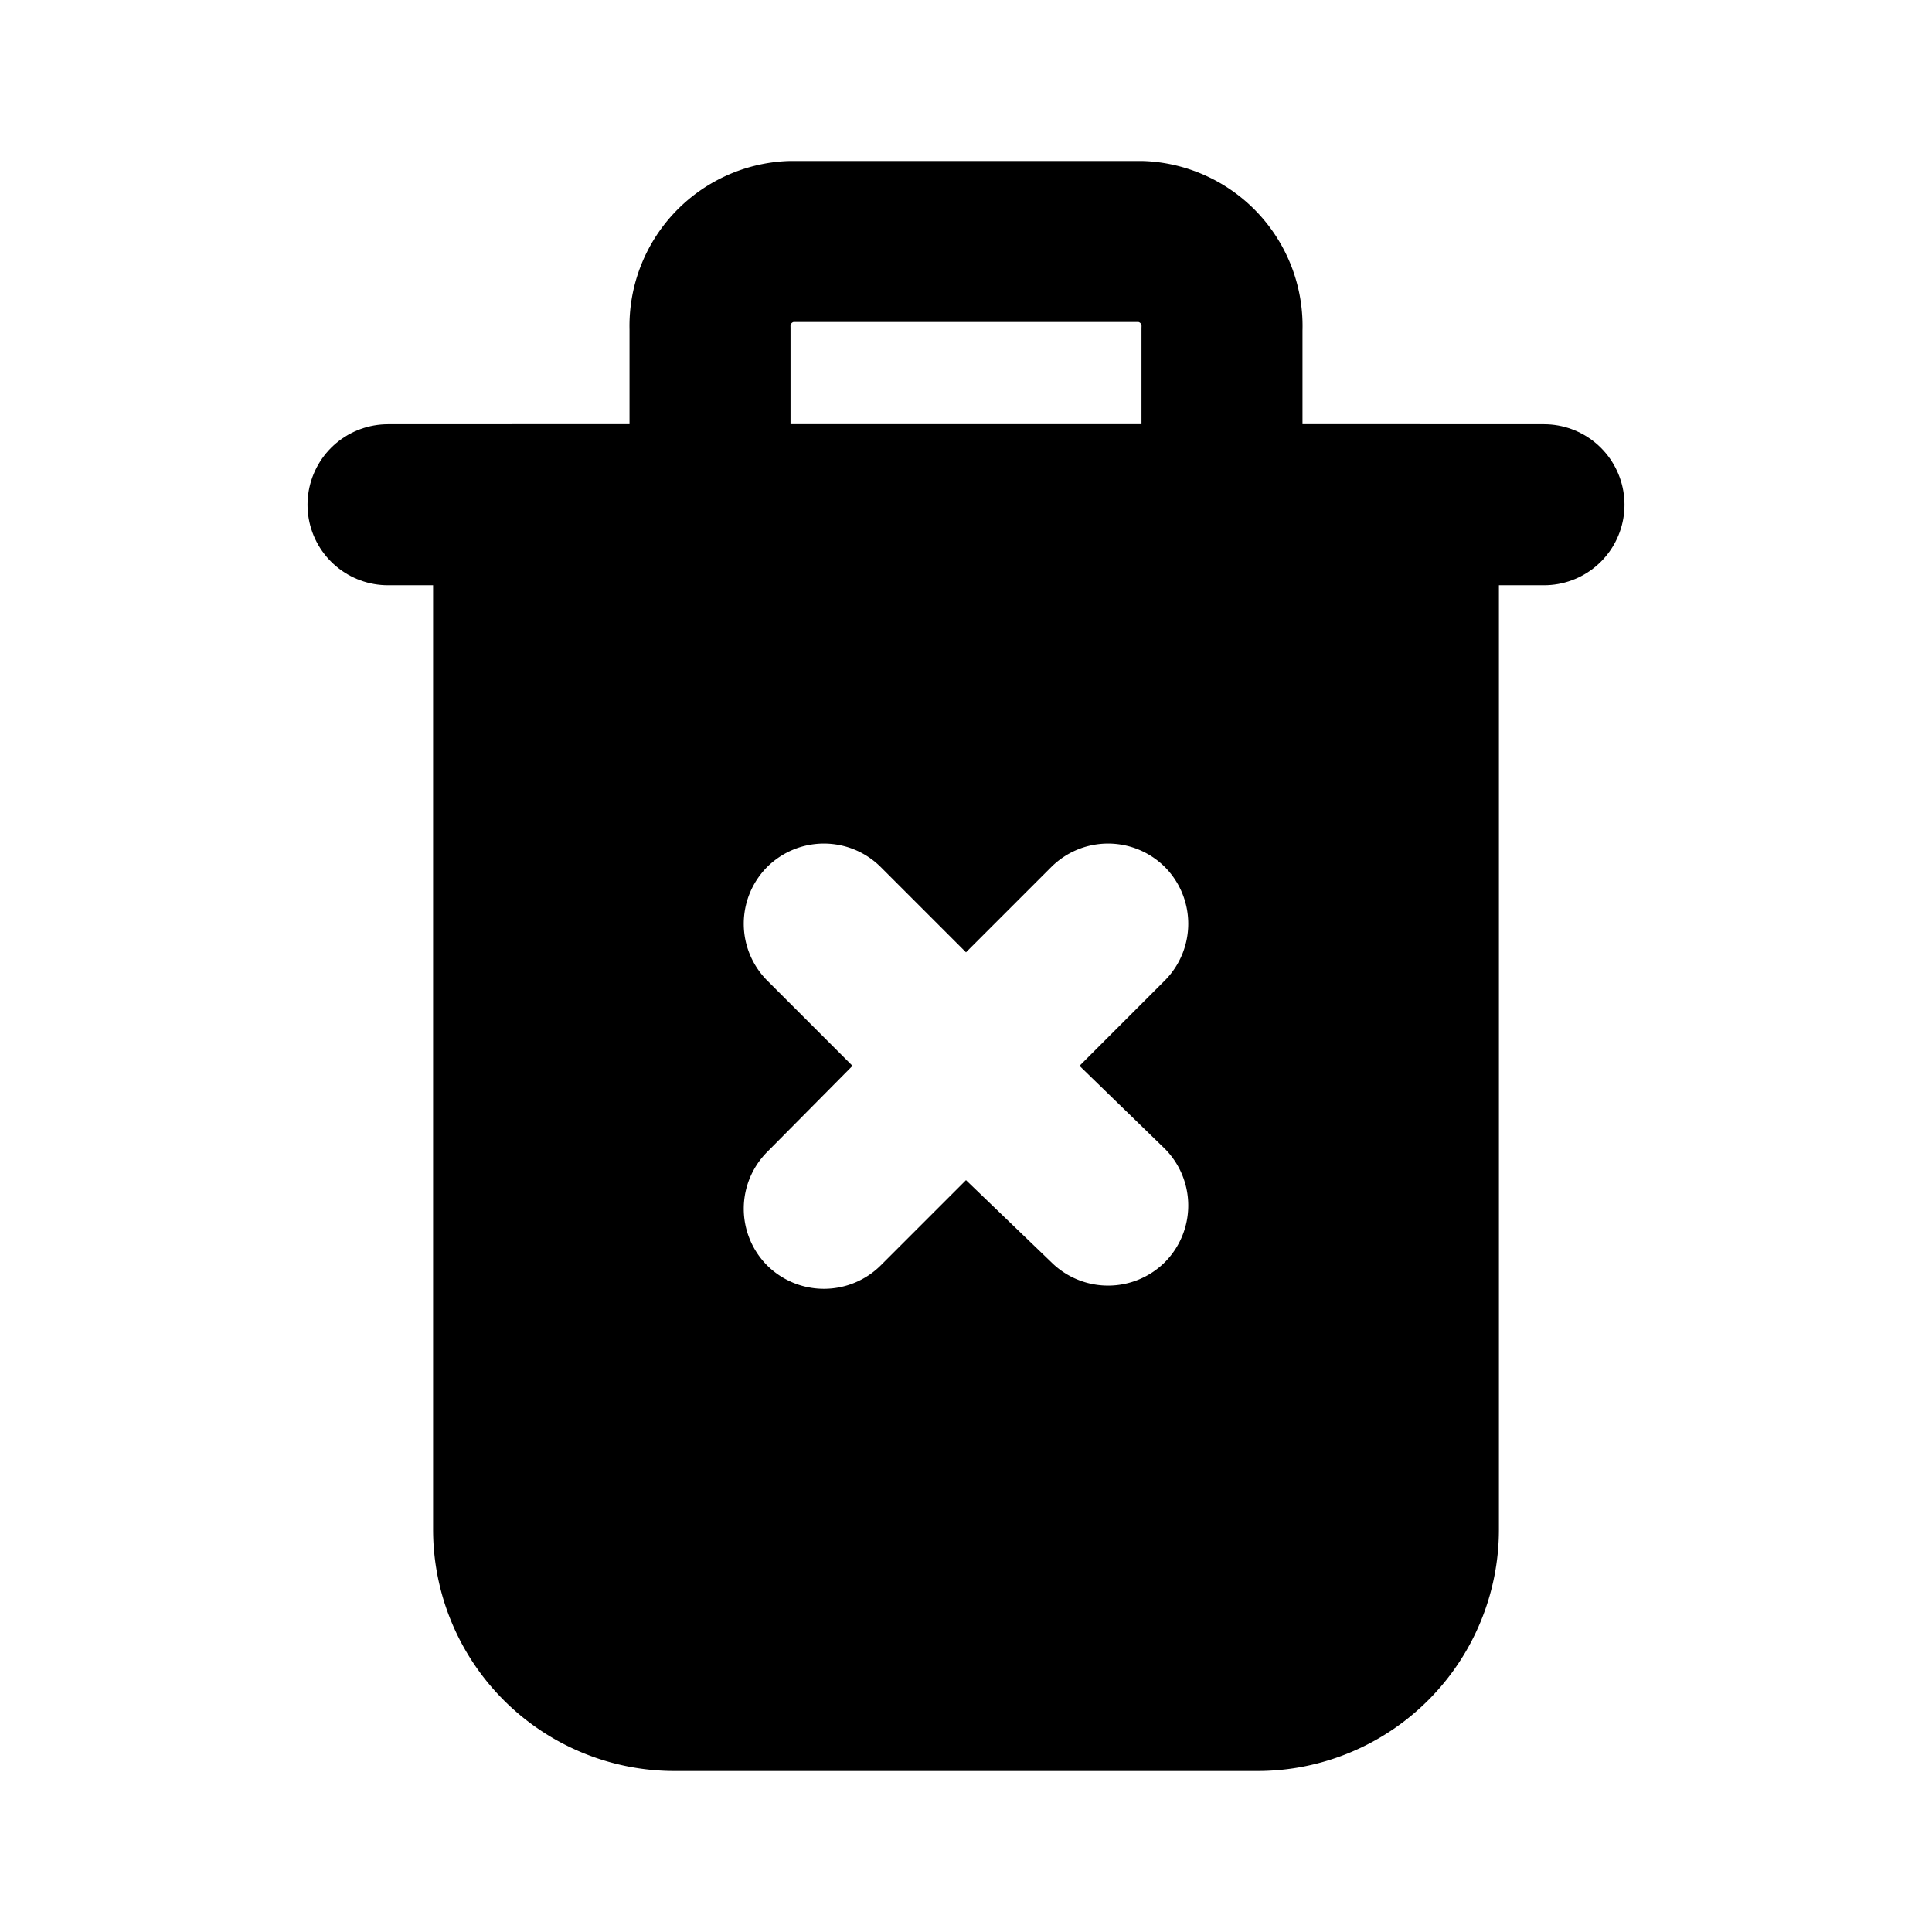 <svg id="ICONS" xmlns="http://www.w3.org/2000/svg" viewBox="0 0 24 24" width="24" height="24" stroke="currentColor" stroke-width="2" fill="none" stroke-linecap="round" stroke-linejoin="round" data-id="id-325"><line x1="4.82" y1="6.27" x2="19.18" y2="6.27" data-id="id-779"/><path d="M8.82,6.27V4.08A1.05,1.05,0,0,1,9.82,3h4.36a1.05,1.05,0,0,1,1,1.09V6.27" data-id="id-82"/><path d="M17.62,5.27H6.38a1,1,0,0,0-1,1V19a3,3,0,0,0,3,3h7.24a3,3,0,0,0,3-3V6.27A1,1,0,0,0,17.62,5.27Zm-3.15,9a1,1,0,0,1,0,1.41,1,1,0,0,1-.7.29,1,1,0,0,1-.71-.29L12,14.66l-1.06,1.06a1,1,0,0,1-.71.29,1,1,0,0,1-.7-.29,1,1,0,0,1,0-1.41l1.06-1.07L9.53,12.18a1,1,0,0,1,0-1.41,1,1,0,0,1,1.41,0L12,11.83l1.06-1.06a1,1,0,0,1,1.41,0,1,1,0,0,1,0,1.41l-1.06,1.06Z" data-id="id-825" fill="currentColor" stroke="none"/></svg>